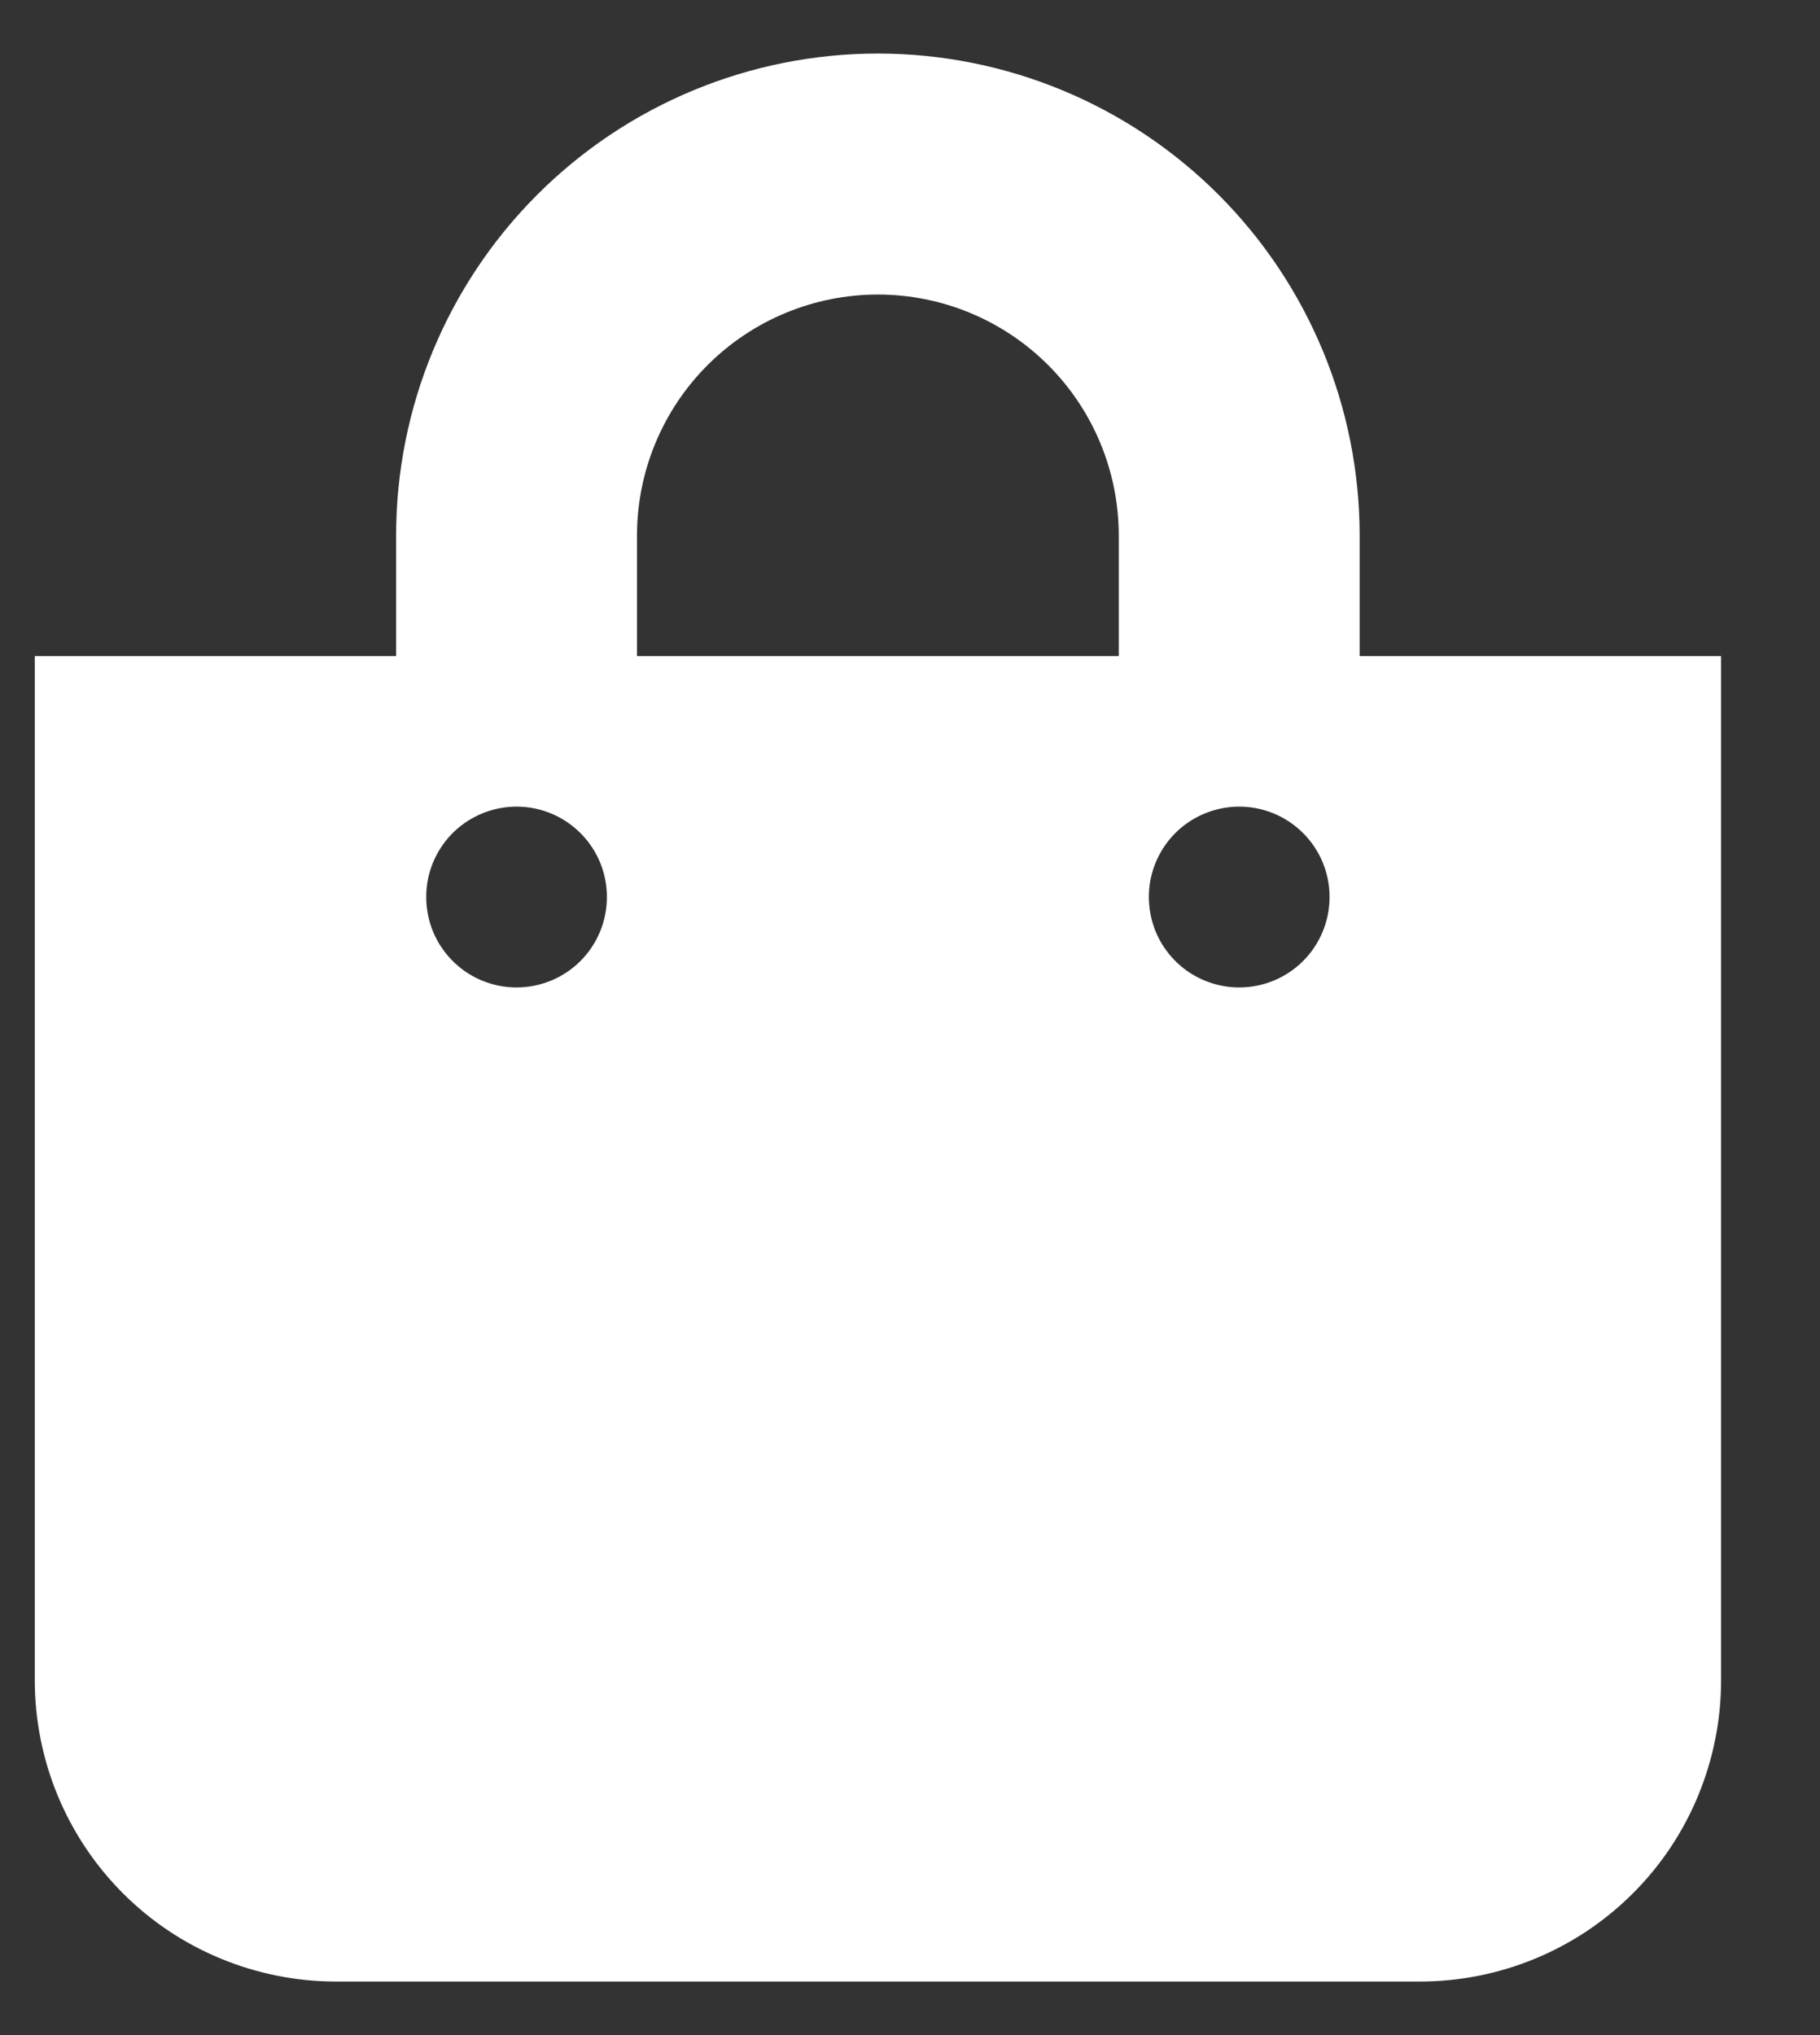 <svg width="17" height="19" viewBox="0 0 17 19" fill="none" xmlns="http://www.w3.org/2000/svg">
<rect x="0" y="0" width="17" height="19" fill="#333333" stroke="none"/>
<path d="M12.7 6.125V5C12.7 3.807 12.226 2.662 11.382 1.818C10.538 0.974 9.394 0.5 8.2 0.5C7.007 0.5 5.862 0.974 5.018 1.818C4.174 2.662 3.7 3.807 3.7 5V6.125H0.325V15.688C0.325 16.057 0.398 16.423 0.539 16.764C0.681 17.106 0.888 17.416 1.149 17.677C1.41 17.938 1.72 18.145 2.062 18.286C2.403 18.427 2.769 18.5 3.138 18.5H13.263C13.633 18.5 13.998 18.427 14.34 18.286C14.681 18.145 14.991 17.938 15.252 17.677C15.514 17.416 15.721 17.106 15.862 16.764C16.003 16.423 16.076 16.057 16.076 15.688V6.125H12.7ZM5.95 5C5.95 4.403 6.187 3.831 6.609 3.409C7.031 2.987 7.603 2.75 8.2 2.75C8.797 2.75 9.369 2.987 9.791 3.409C10.213 3.831 10.45 4.403 10.45 5V6.125H5.95V5ZM11.575 9.219C11.408 9.219 11.245 9.169 11.106 9.077C10.967 8.984 10.859 8.852 10.795 8.698C10.732 8.544 10.715 8.374 10.747 8.21C10.78 8.047 10.86 7.896 10.978 7.778C11.096 7.66 11.247 7.58 11.411 7.547C11.574 7.515 11.744 7.531 11.898 7.595C12.052 7.659 12.184 7.767 12.277 7.906C12.37 8.045 12.419 8.208 12.419 8.375C12.419 8.599 12.33 8.814 12.172 8.972C12.014 9.13 11.799 9.219 11.575 9.219ZM4.825 9.219C4.658 9.219 4.495 9.169 4.356 9.077C4.218 8.984 4.109 8.852 4.045 8.698C3.982 8.544 3.965 8.374 3.997 8.21C4.03 8.047 4.11 7.896 4.228 7.778C4.346 7.66 4.497 7.58 4.661 7.547C4.824 7.515 4.994 7.531 5.148 7.595C5.302 7.659 5.434 7.767 5.527 7.906C5.62 8.045 5.669 8.208 5.669 8.375C5.669 8.599 5.58 8.814 5.422 8.972C5.264 9.13 5.049 9.219 4.825 9.219Z" fill="white"/>
</svg>
